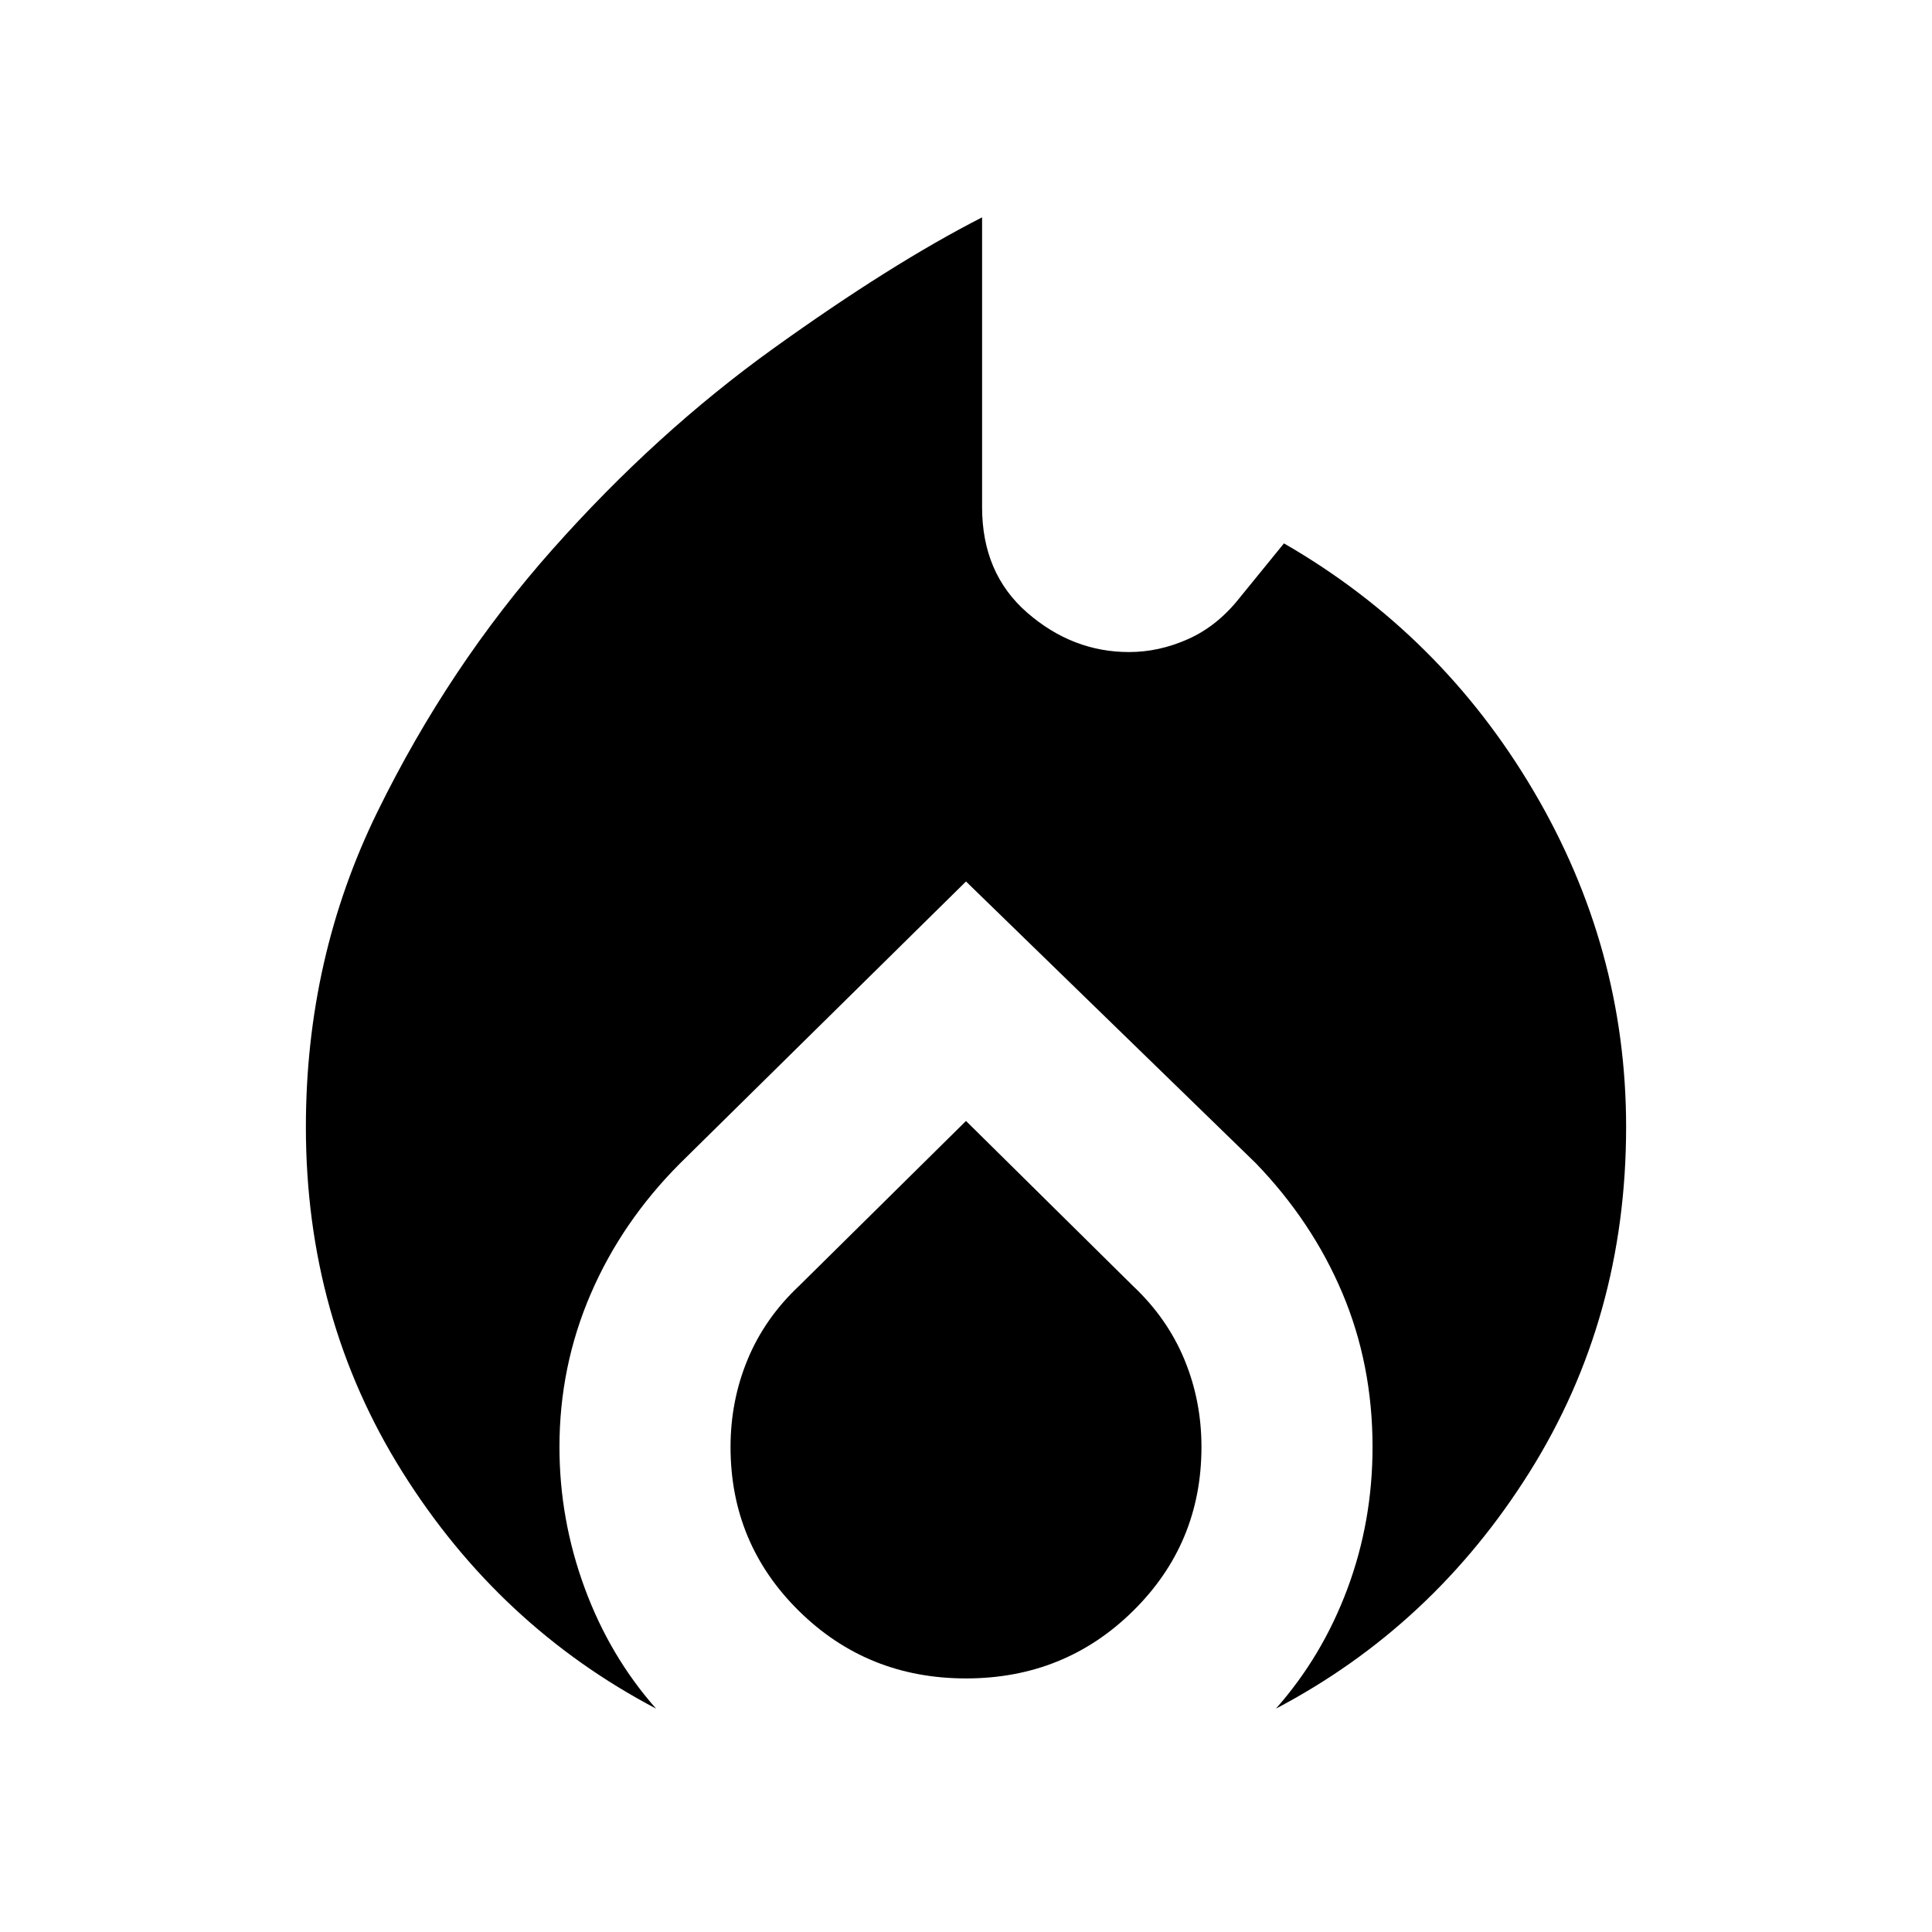 <svg xmlns="http://www.w3.org/2000/svg" height="40" width="40"><path d="M13.583 35.375q-3.25-1.708-5.25-4.896-2-3.187-2-7.146 0-3.5 1.479-6.521 1.48-3.02 3.626-5.437 2.145-2.417 4.583-4.167 2.437-1.75 4.312-2.708v6q0 1.375.938 2.188.937.812 2.104.812.625 0 1.229-.271.604-.271 1.063-.854l.916-1.125q3.25 1.875 5.167 5.125 1.917 3.25 1.917 6.958 0 3.959-2 7.146-2 3.188-5.25 4.896.958-1.083 1.479-2.479.521-1.396.521-2.938 0-1.708-.625-3.187-.625-1.479-1.792-2.688l-6-5.833-5.917 5.833q-1.208 1.209-1.854 2.709-.646 1.5-.646 3.166 0 1.5.521 2.917.521 1.417 1.479 2.5ZM20 34.75q-2.042 0-3.458-1.396-1.417-1.396-1.417-3.396 0-.958.354-1.812.354-.854 1.063-1.521L20 23.208l3.458 3.417q.709.667 1.063 1.521.354.854.354 1.812 0 2-1.417 3.396Q22.042 34.75 20 34.75Z"/></svg>